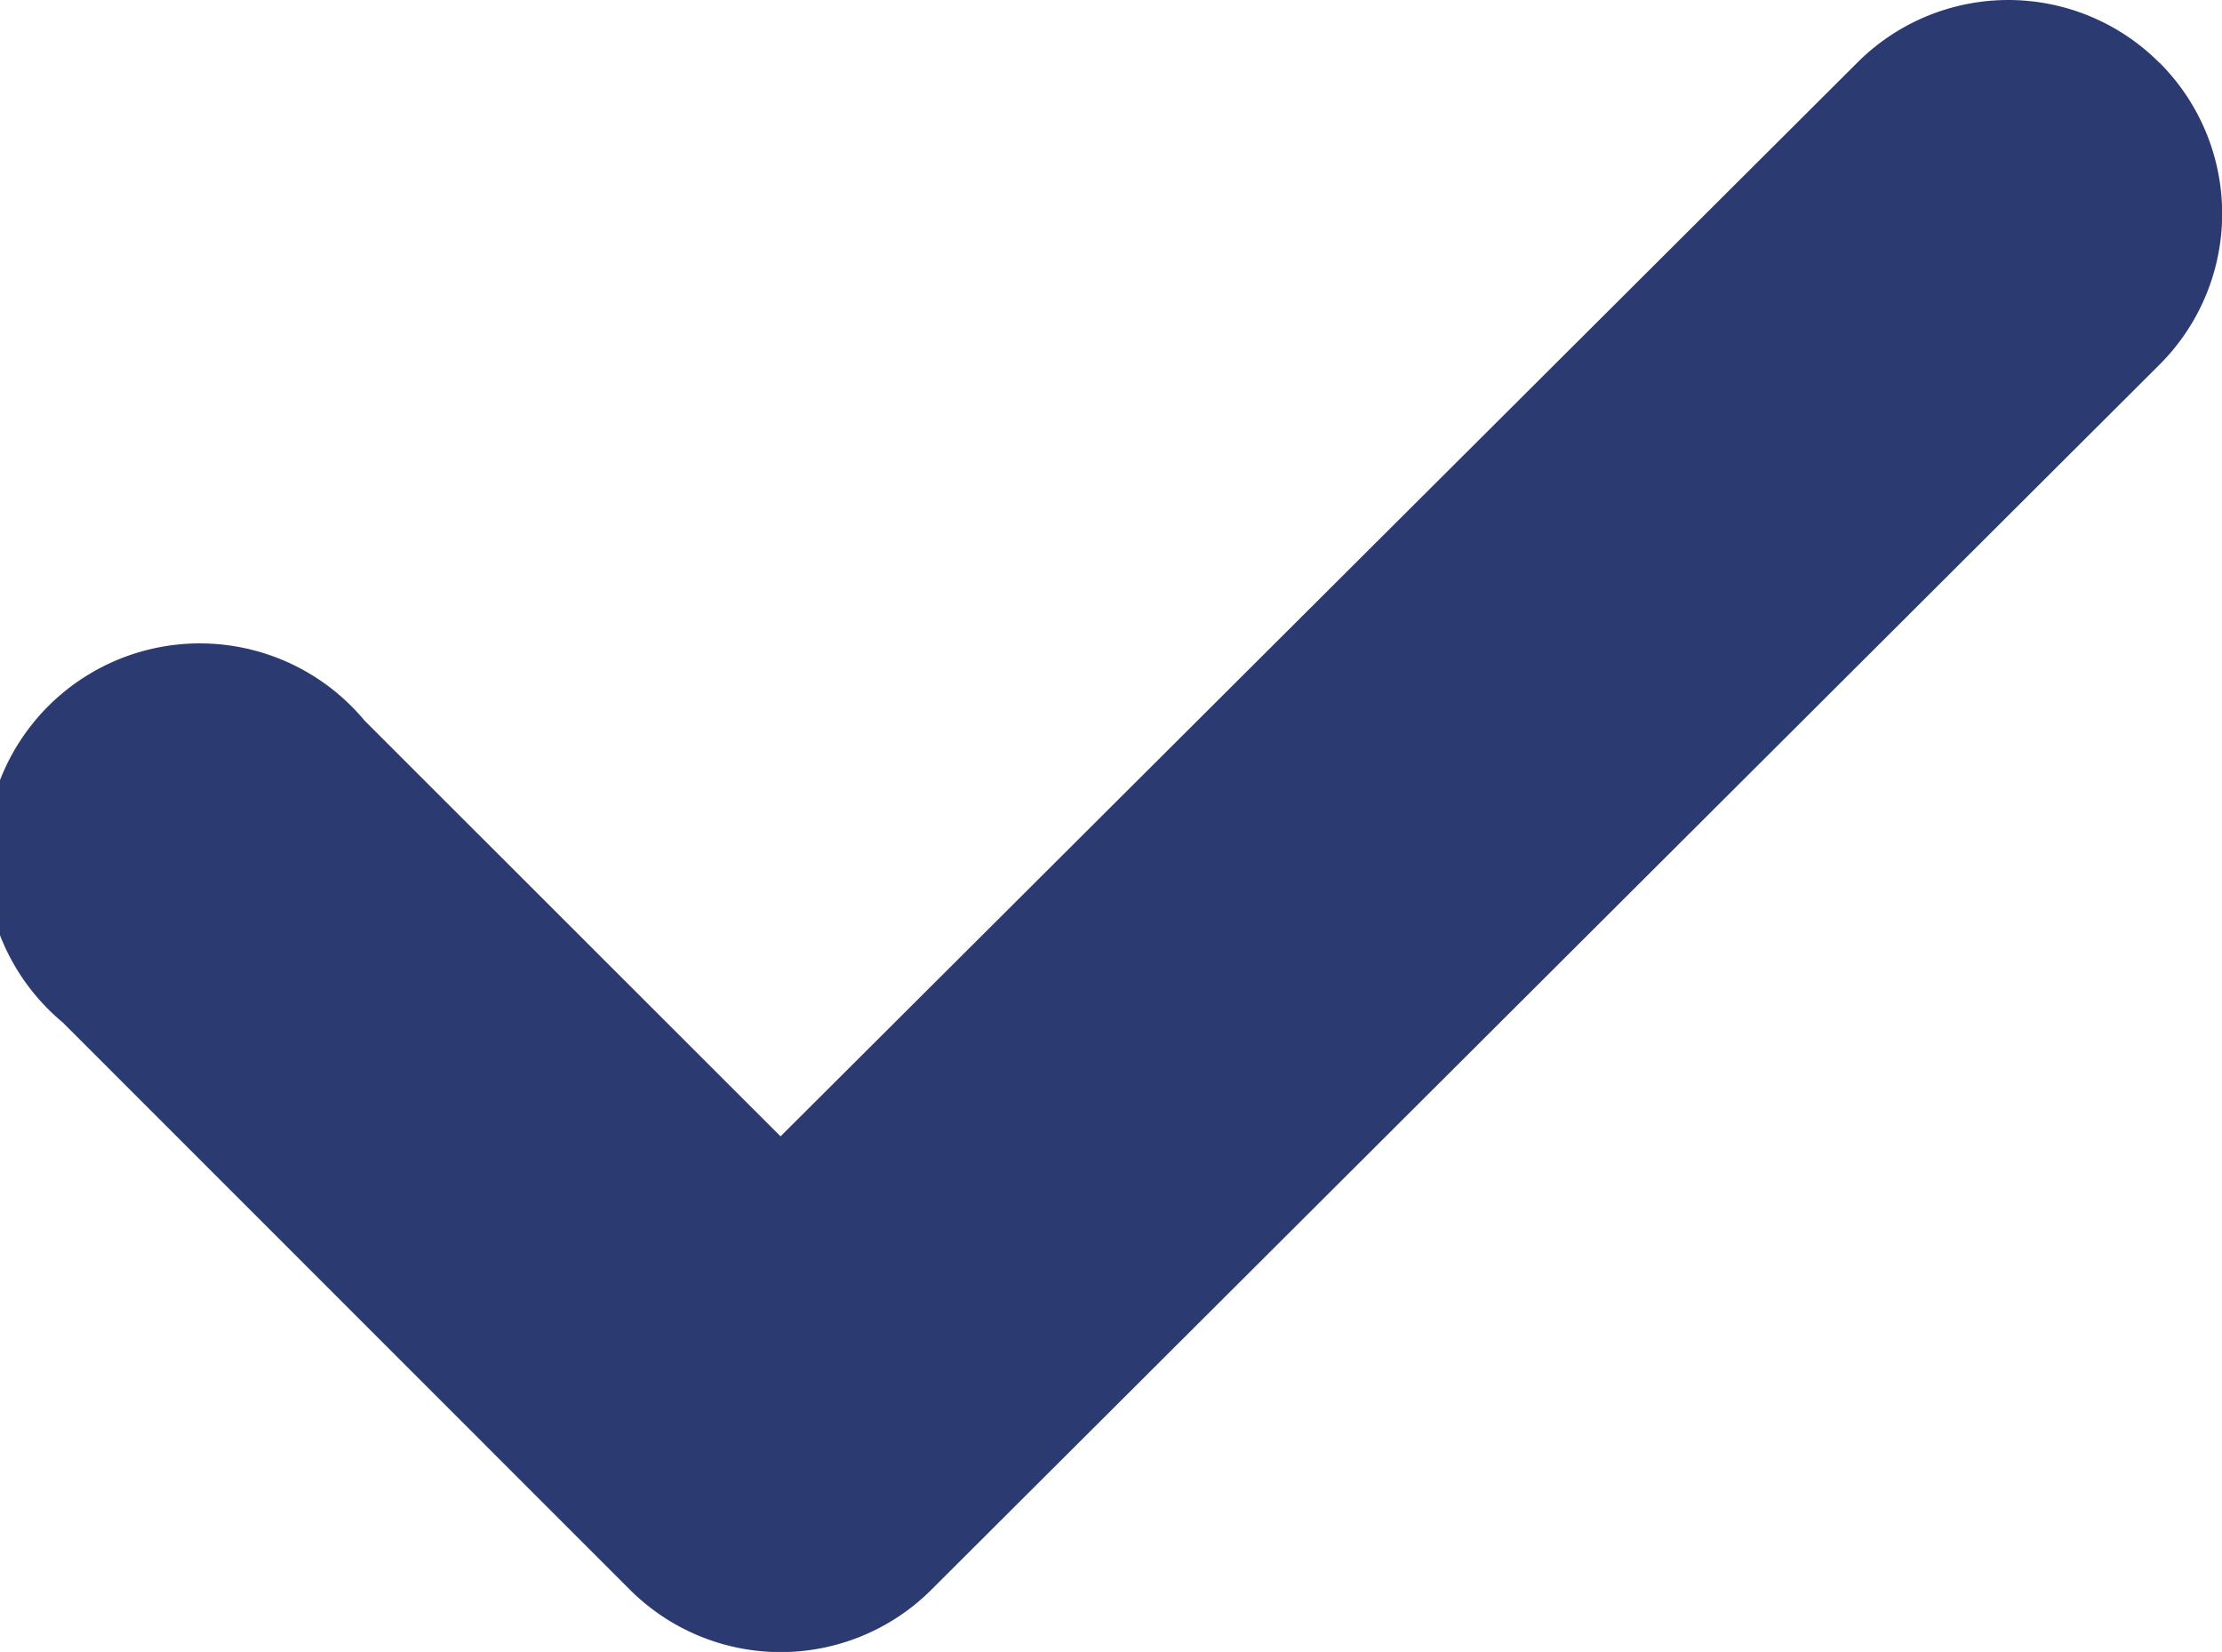 <svg xmlns="http://www.w3.org/2000/svg" viewBox="1144 1394 12.44 9.25"><defs><style>.a{fill:#2b3a70;}</style></defs><path class="a" d="M12.089.351a1.194,1.194,0,0,0-1.691,0L4.37,6.363,2.041,4.035A1.2,1.2,0,1,0,.351,5.725L3.525,8.9a1.194,1.194,0,0,0,1.691,0l6.874-6.858a1.194,1.194,0,0,0,0-1.691Z" transform="translate(1144 1394)"/></svg>